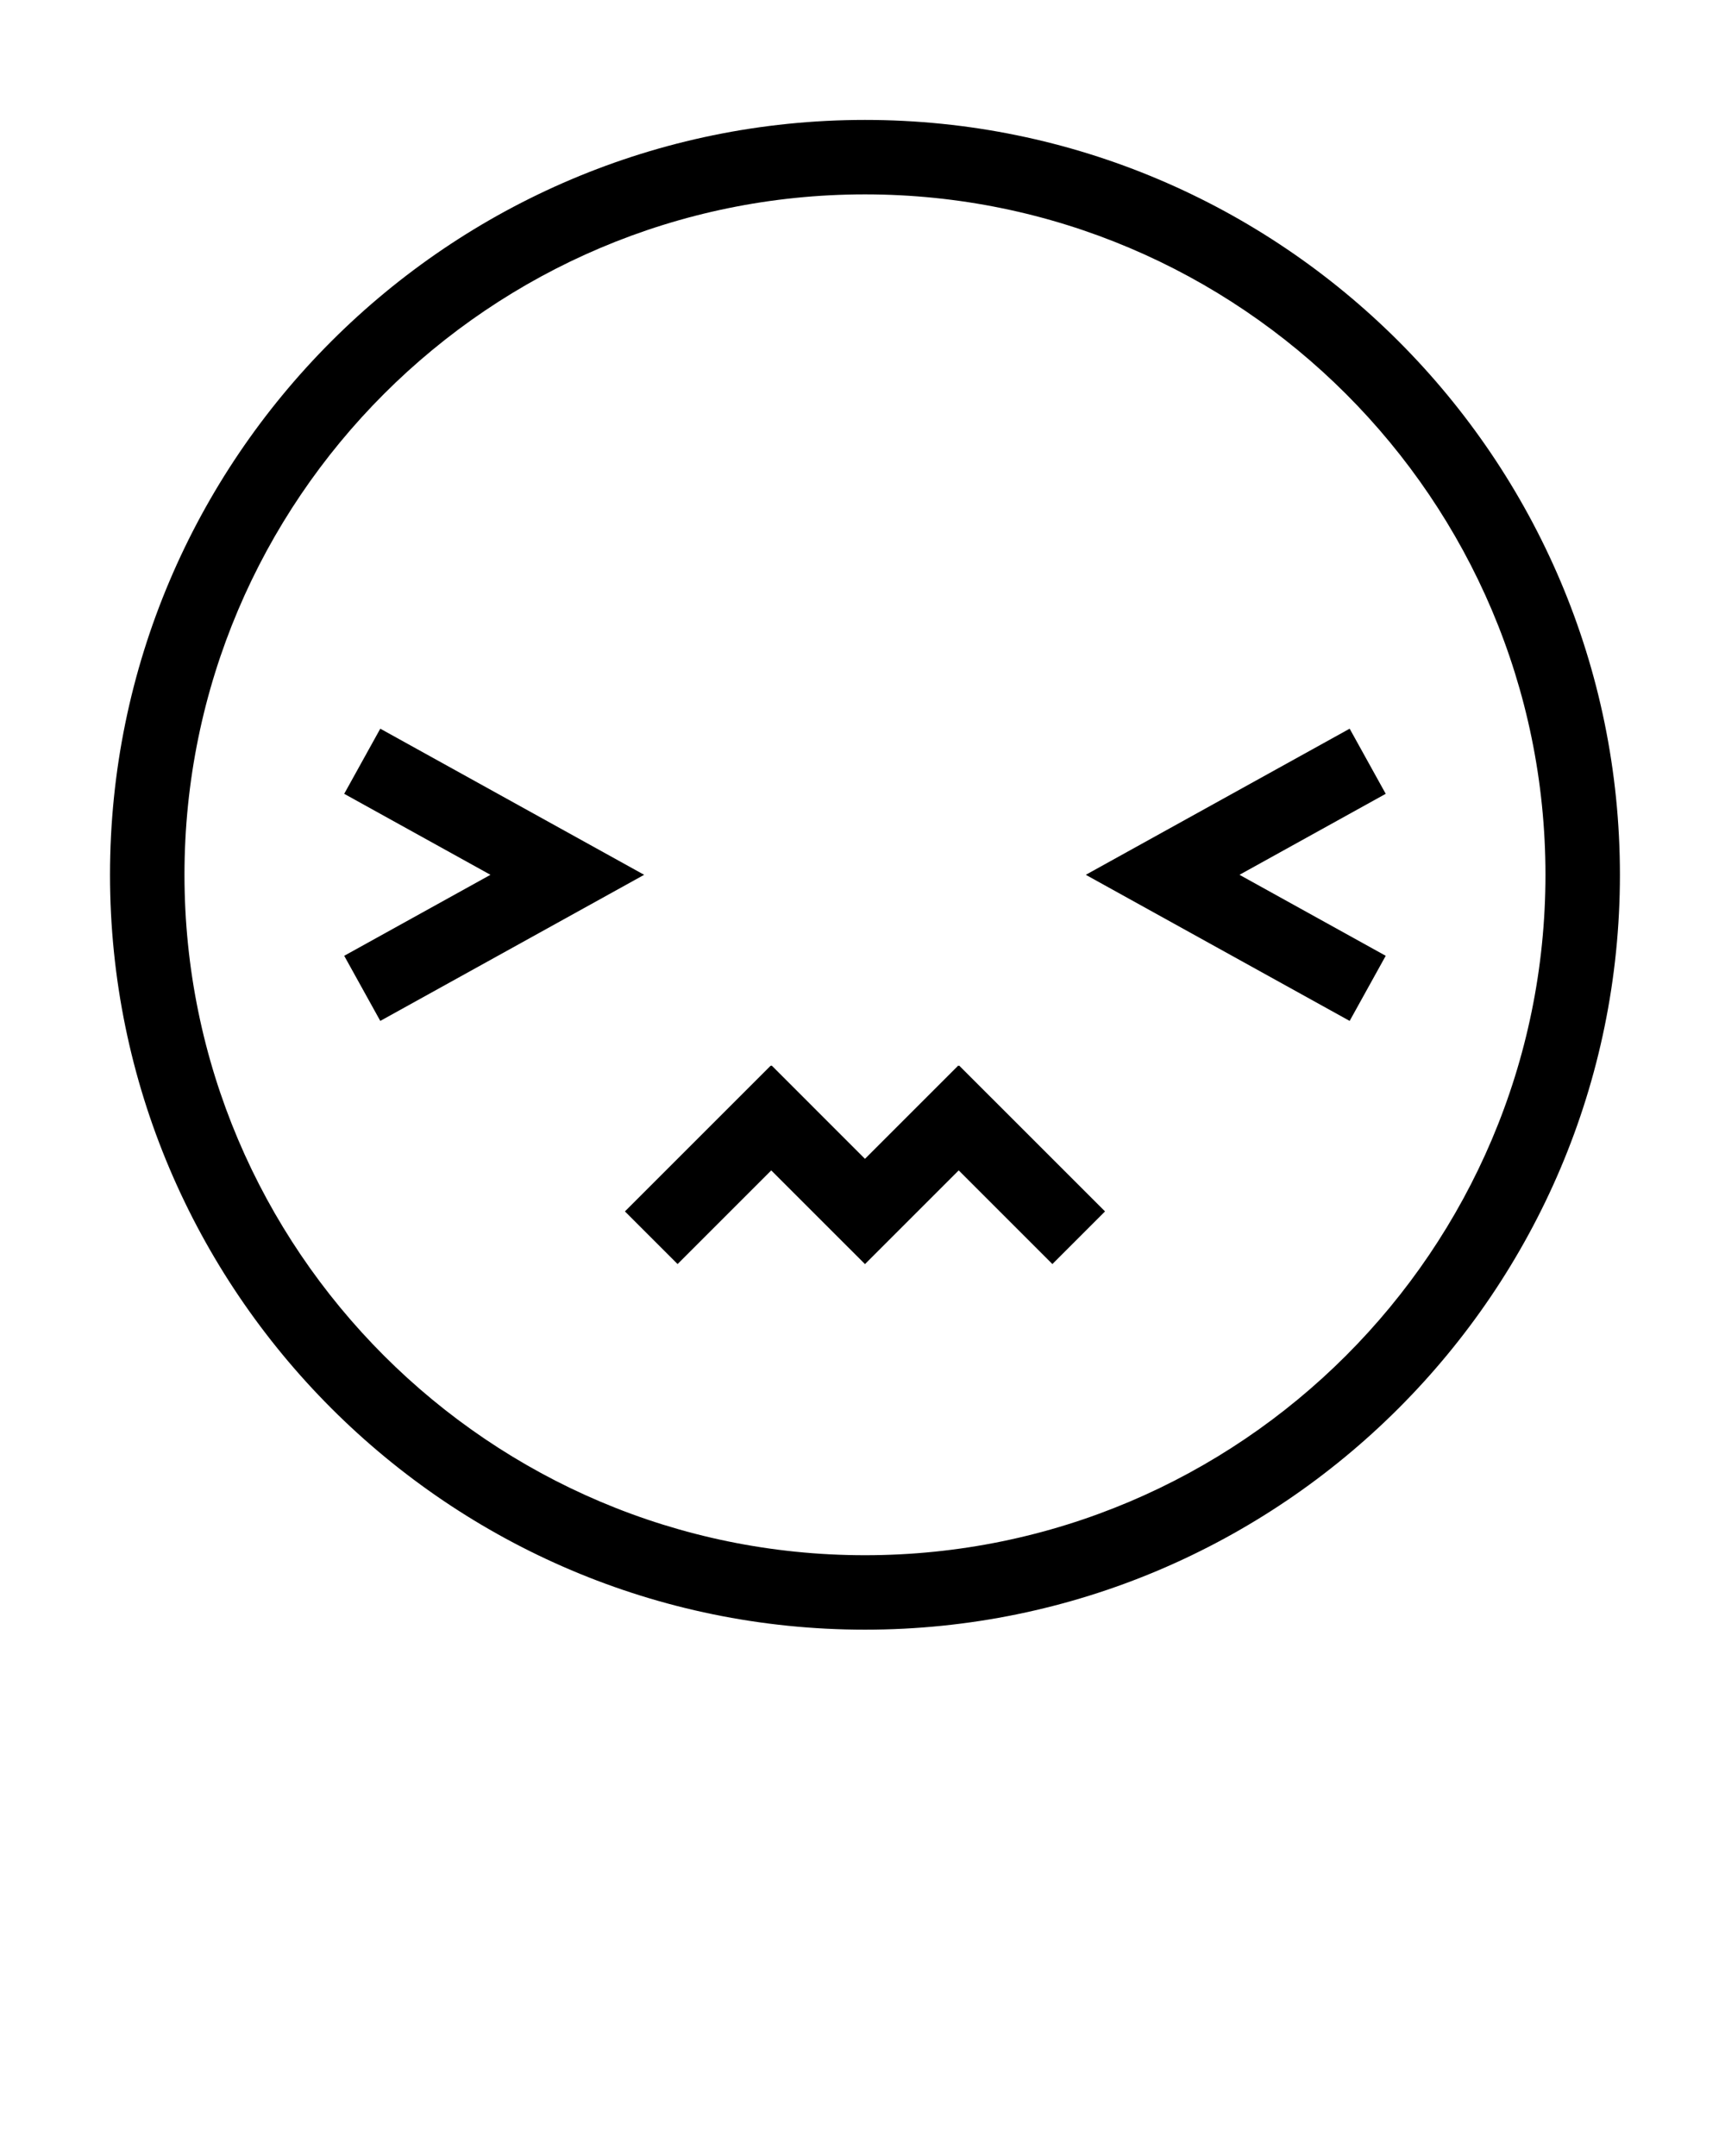 <svg
    xmlns="http://www.w3.org/2000/svg"
    xmlns:xlink="http://www.w3.org/1999/xlink"
    version="1.1"
    x="0px"
    y="0px"
    viewBox="0 0 139 173.75"
    enable-background="new 0 0 139 139"
    xml:space="preserve"><path
    d="M69.699,131.334c-33.544,0-60.834-27.29-60.834-60.835c0-33.544,27.29-60.834,60.834-60.834s60.834,27.29,60.834,60.834  C130.533,104.044,103.243,131.334,69.699,131.334z M69.699,15.665c-30.235,0-54.834,24.599-54.834,54.834  c0,30.236,24.599,54.835,54.834,54.835s54.834-24.599,54.834-54.835C124.533,40.264,99.935,15.665,69.699,15.665z"/><polygon
    points="77.286,85.871 77.251,85.906 77.217,85.871 69.699,93.389 62.182,85.871 62.146,85.906 62.112,85.871   50.356,97.627 54.6,101.869 62.147,94.321 69.695,101.869 69.699,101.865 69.704,101.869 77.252,94.321 84.8,101.869 89.042,97.626   "/><polygon
    points="30.643,82.275 27.736,77.027 39.521,70.5 27.736,63.973 30.643,58.724 51.905,70.5 "/><polygon
    points="108.755,82.275 87.492,70.5 108.755,58.724 111.661,63.973 99.877,70.5 111.661,77.027 "/>
</svg>